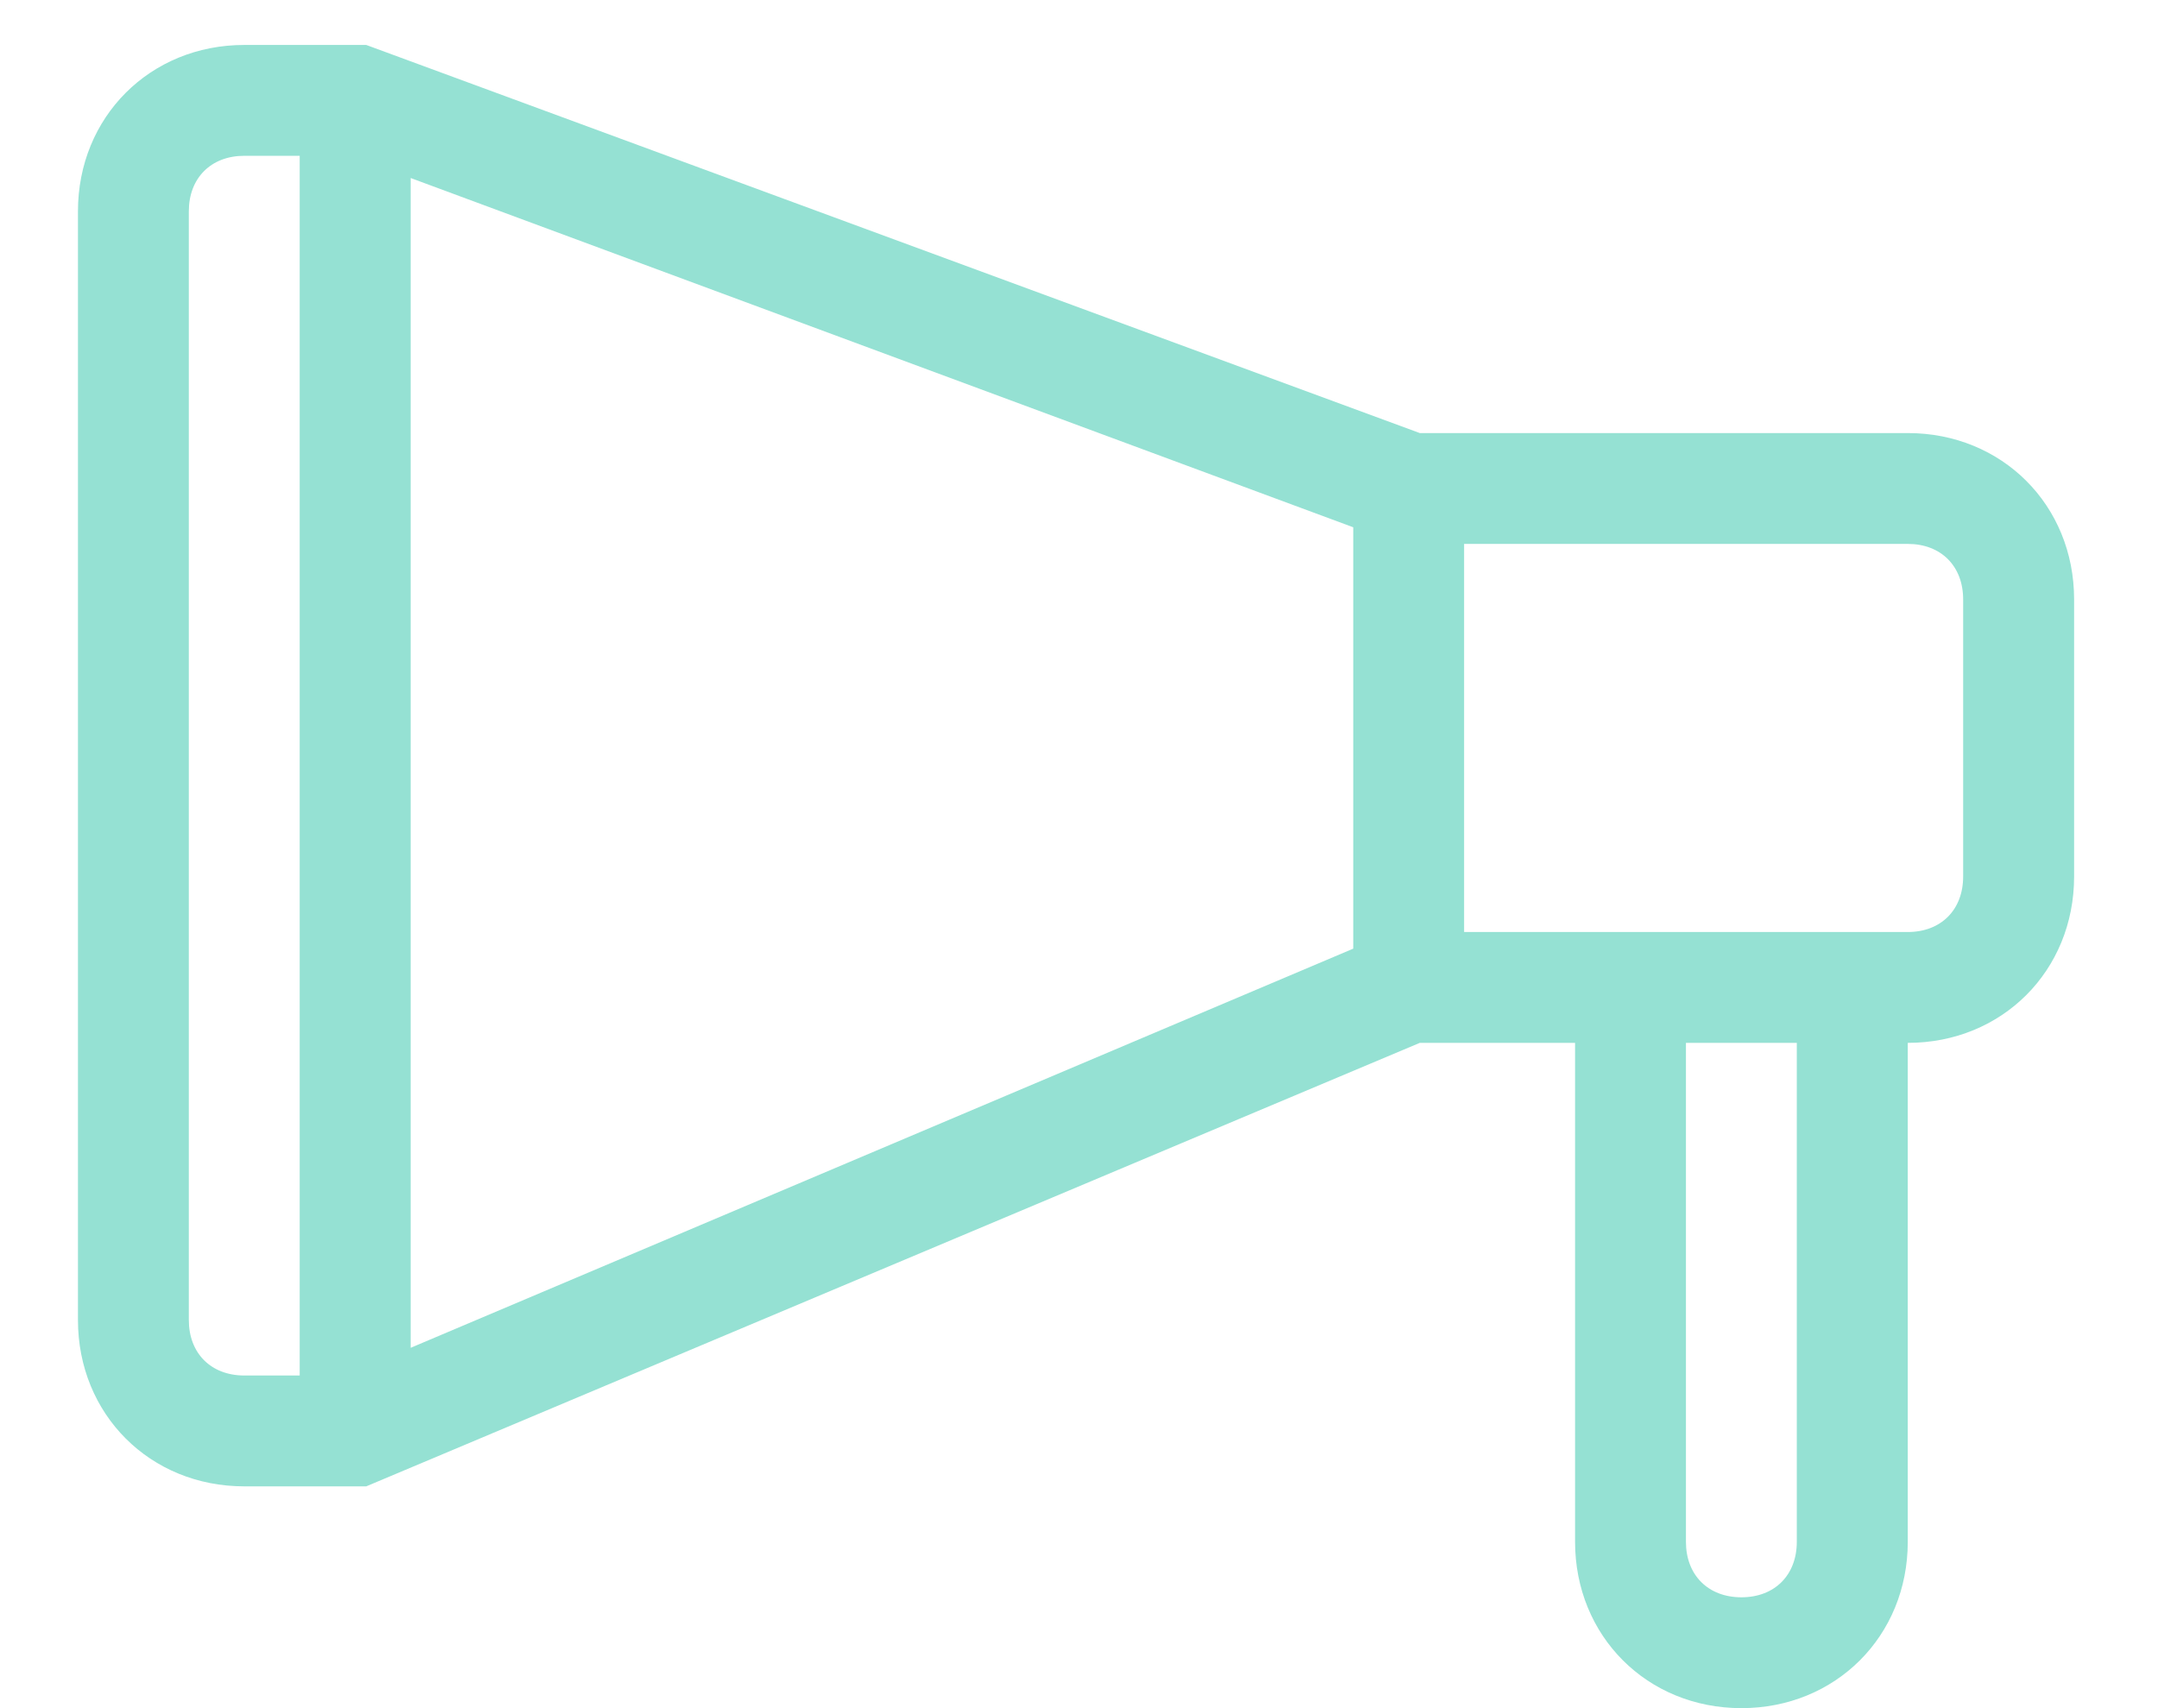 <svg width="24" height="19" viewBox="0 0 24 19" fill="none" xmlns="http://www.w3.org/2000/svg">
<path d="M21.217 4.817H15.79L4.073 0.5H2.717C1.668 0.5 0.867 1.302 0.867 2.35V14.683C0.867 15.732 1.668 16.533 2.717 16.533H4.073L15.79 11.6H17.517V17.15C17.517 18.198 18.318 19 19.367 19C20.415 19 21.217 18.198 21.217 17.15V11.6C22.265 11.6 23.067 10.799 23.067 9.75V6.667C23.067 5.618 22.265 4.817 21.217 4.817ZM4.567 1.98L15.05 5.865V10.552L4.567 14.992V1.98ZM2.1 14.683V2.35C2.1 1.98 2.347 1.733 2.717 1.733H3.333V15.3H2.717C2.347 15.3 2.1 15.053 2.1 14.683ZM19.983 17.15C19.983 17.52 19.737 17.767 19.367 17.767C18.997 17.767 18.75 17.52 18.75 17.15V11.6H19.983V17.15ZM21.833 9.75C21.833 10.12 21.587 10.367 21.217 10.367H16.283V6.05H21.217C21.587 6.05 21.833 6.297 21.833 6.667V9.75Z" fill="#95E1D3"/>
</svg>

